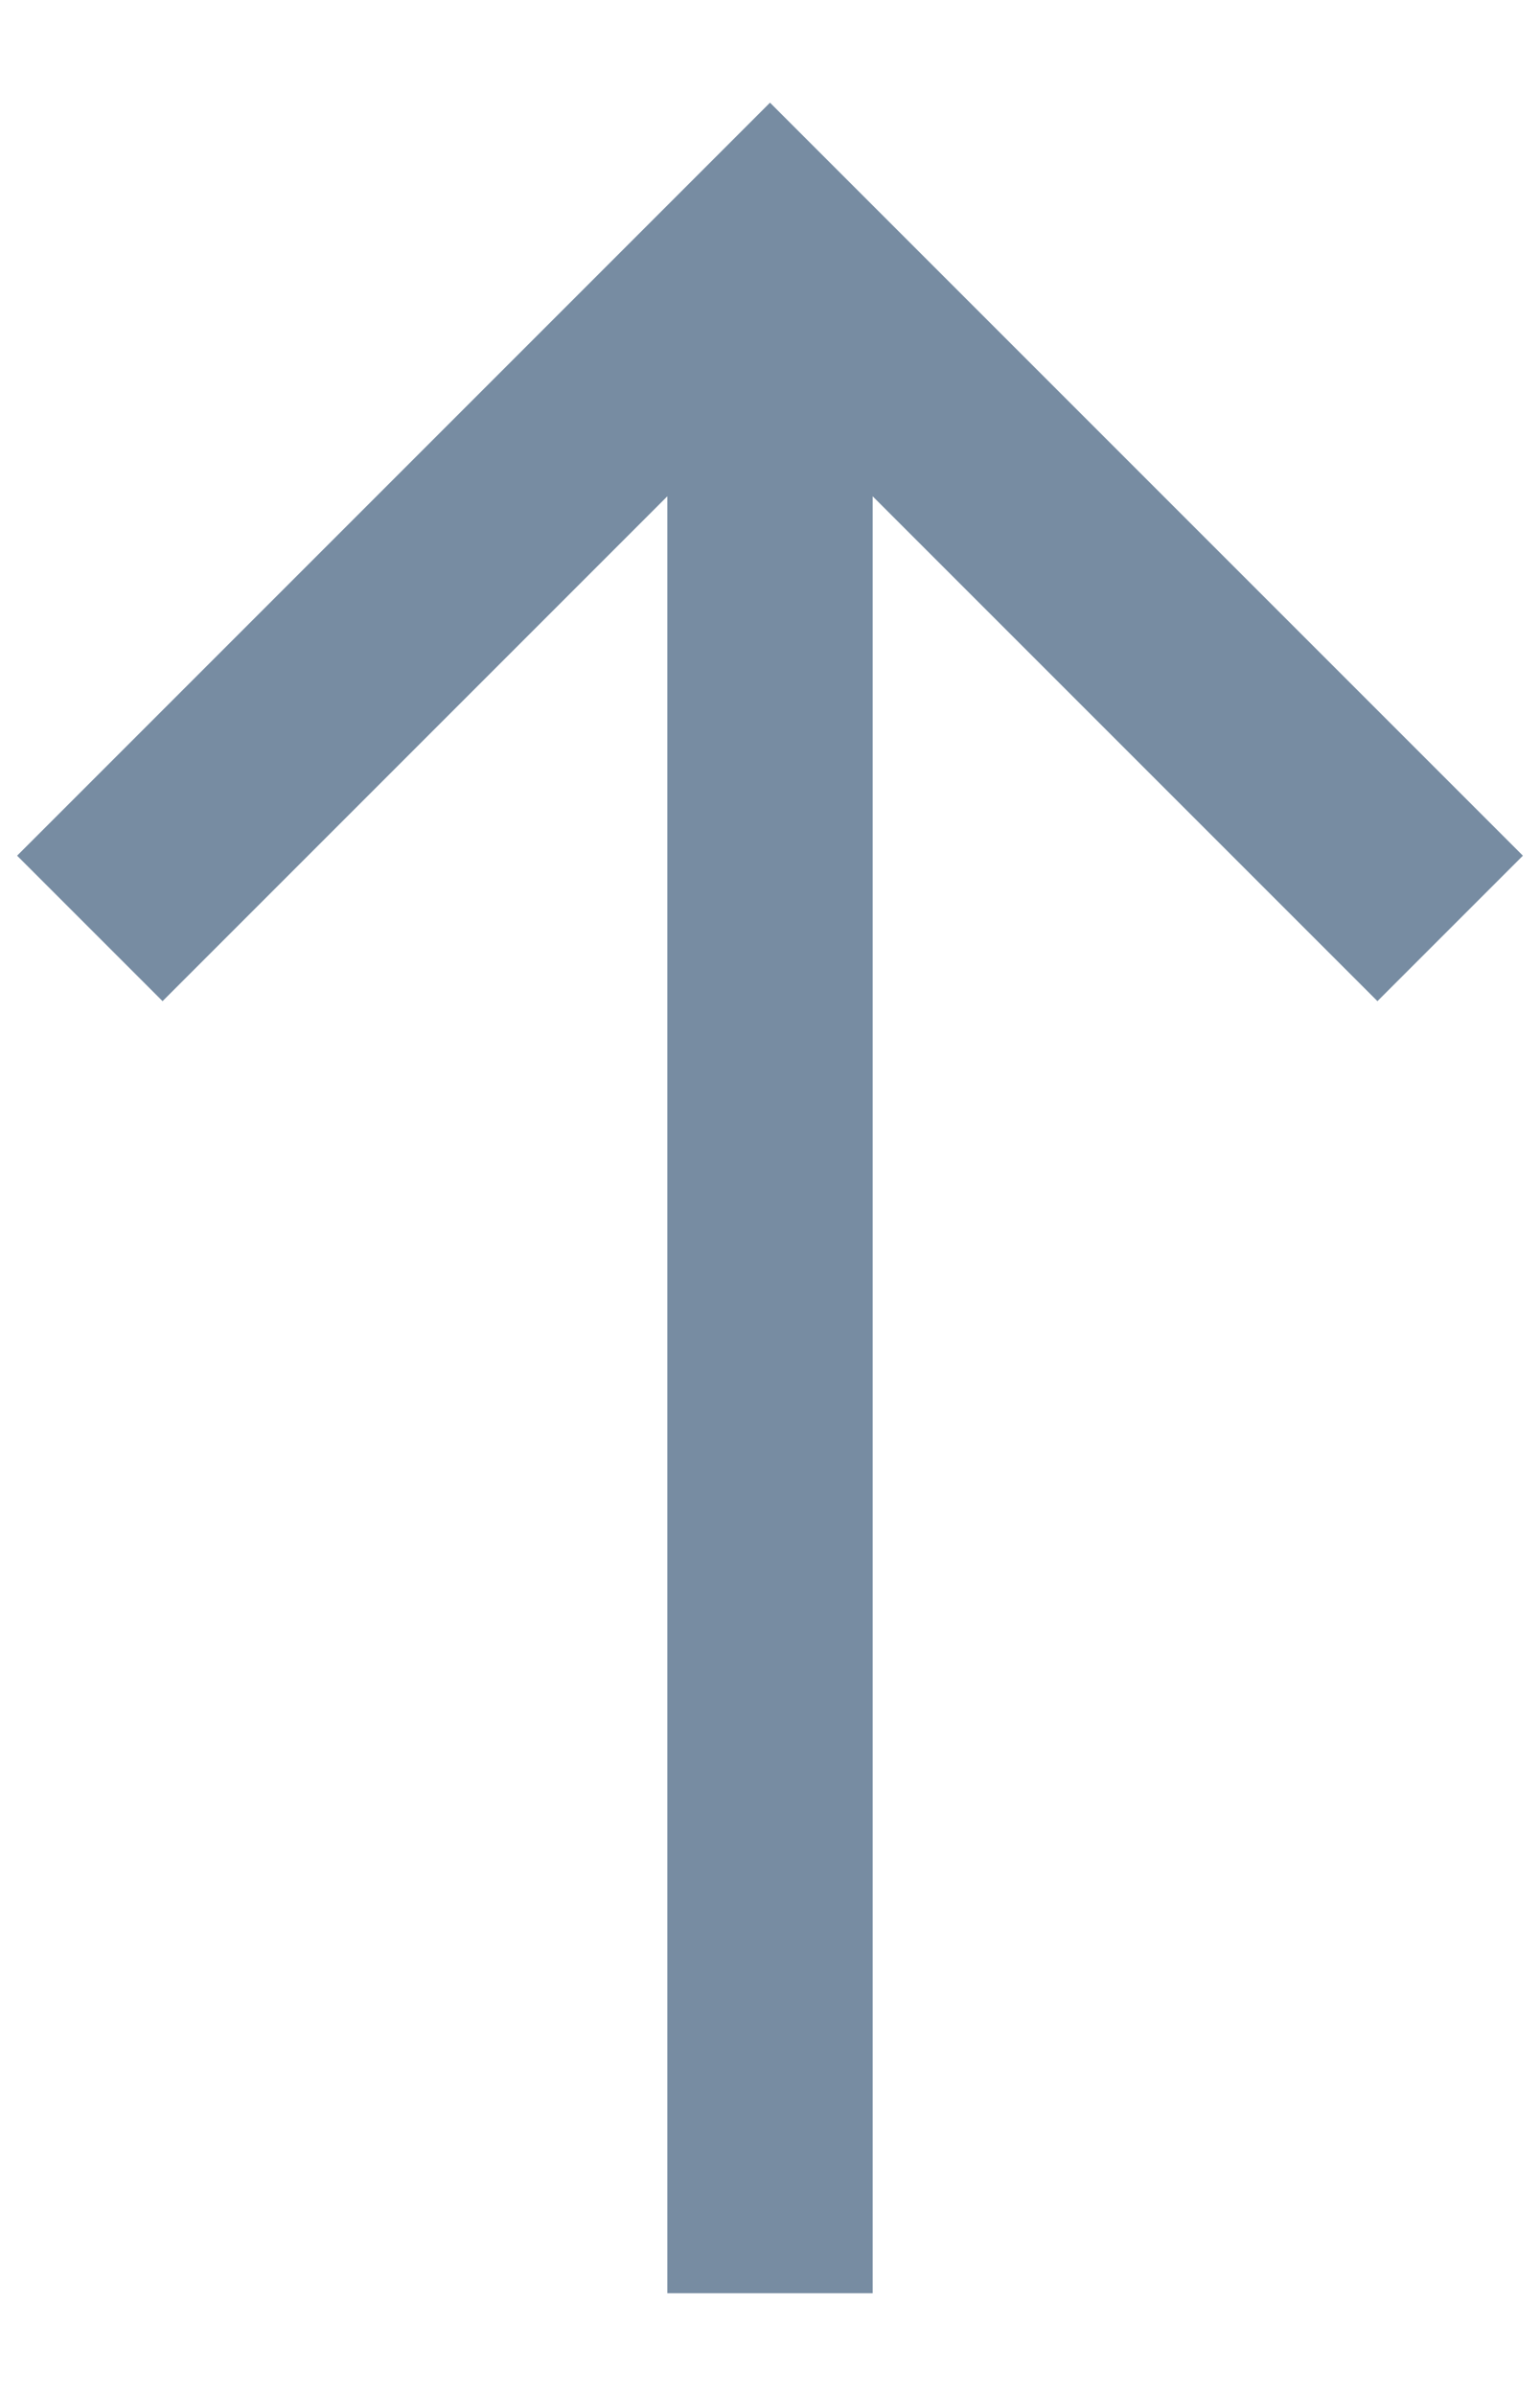 <svg width="9" height="14" viewBox="0 0 9 14" fill="none" xmlns="http://www.w3.org/2000/svg">
<path d="M3.9 13.4V2.9L0.95 5.85L0.1 5L4.5 0.6L8.9 5L8.05 5.85L5.1 2.9V13.4H3.9Z" fill="#778CA2"/>
</svg>
